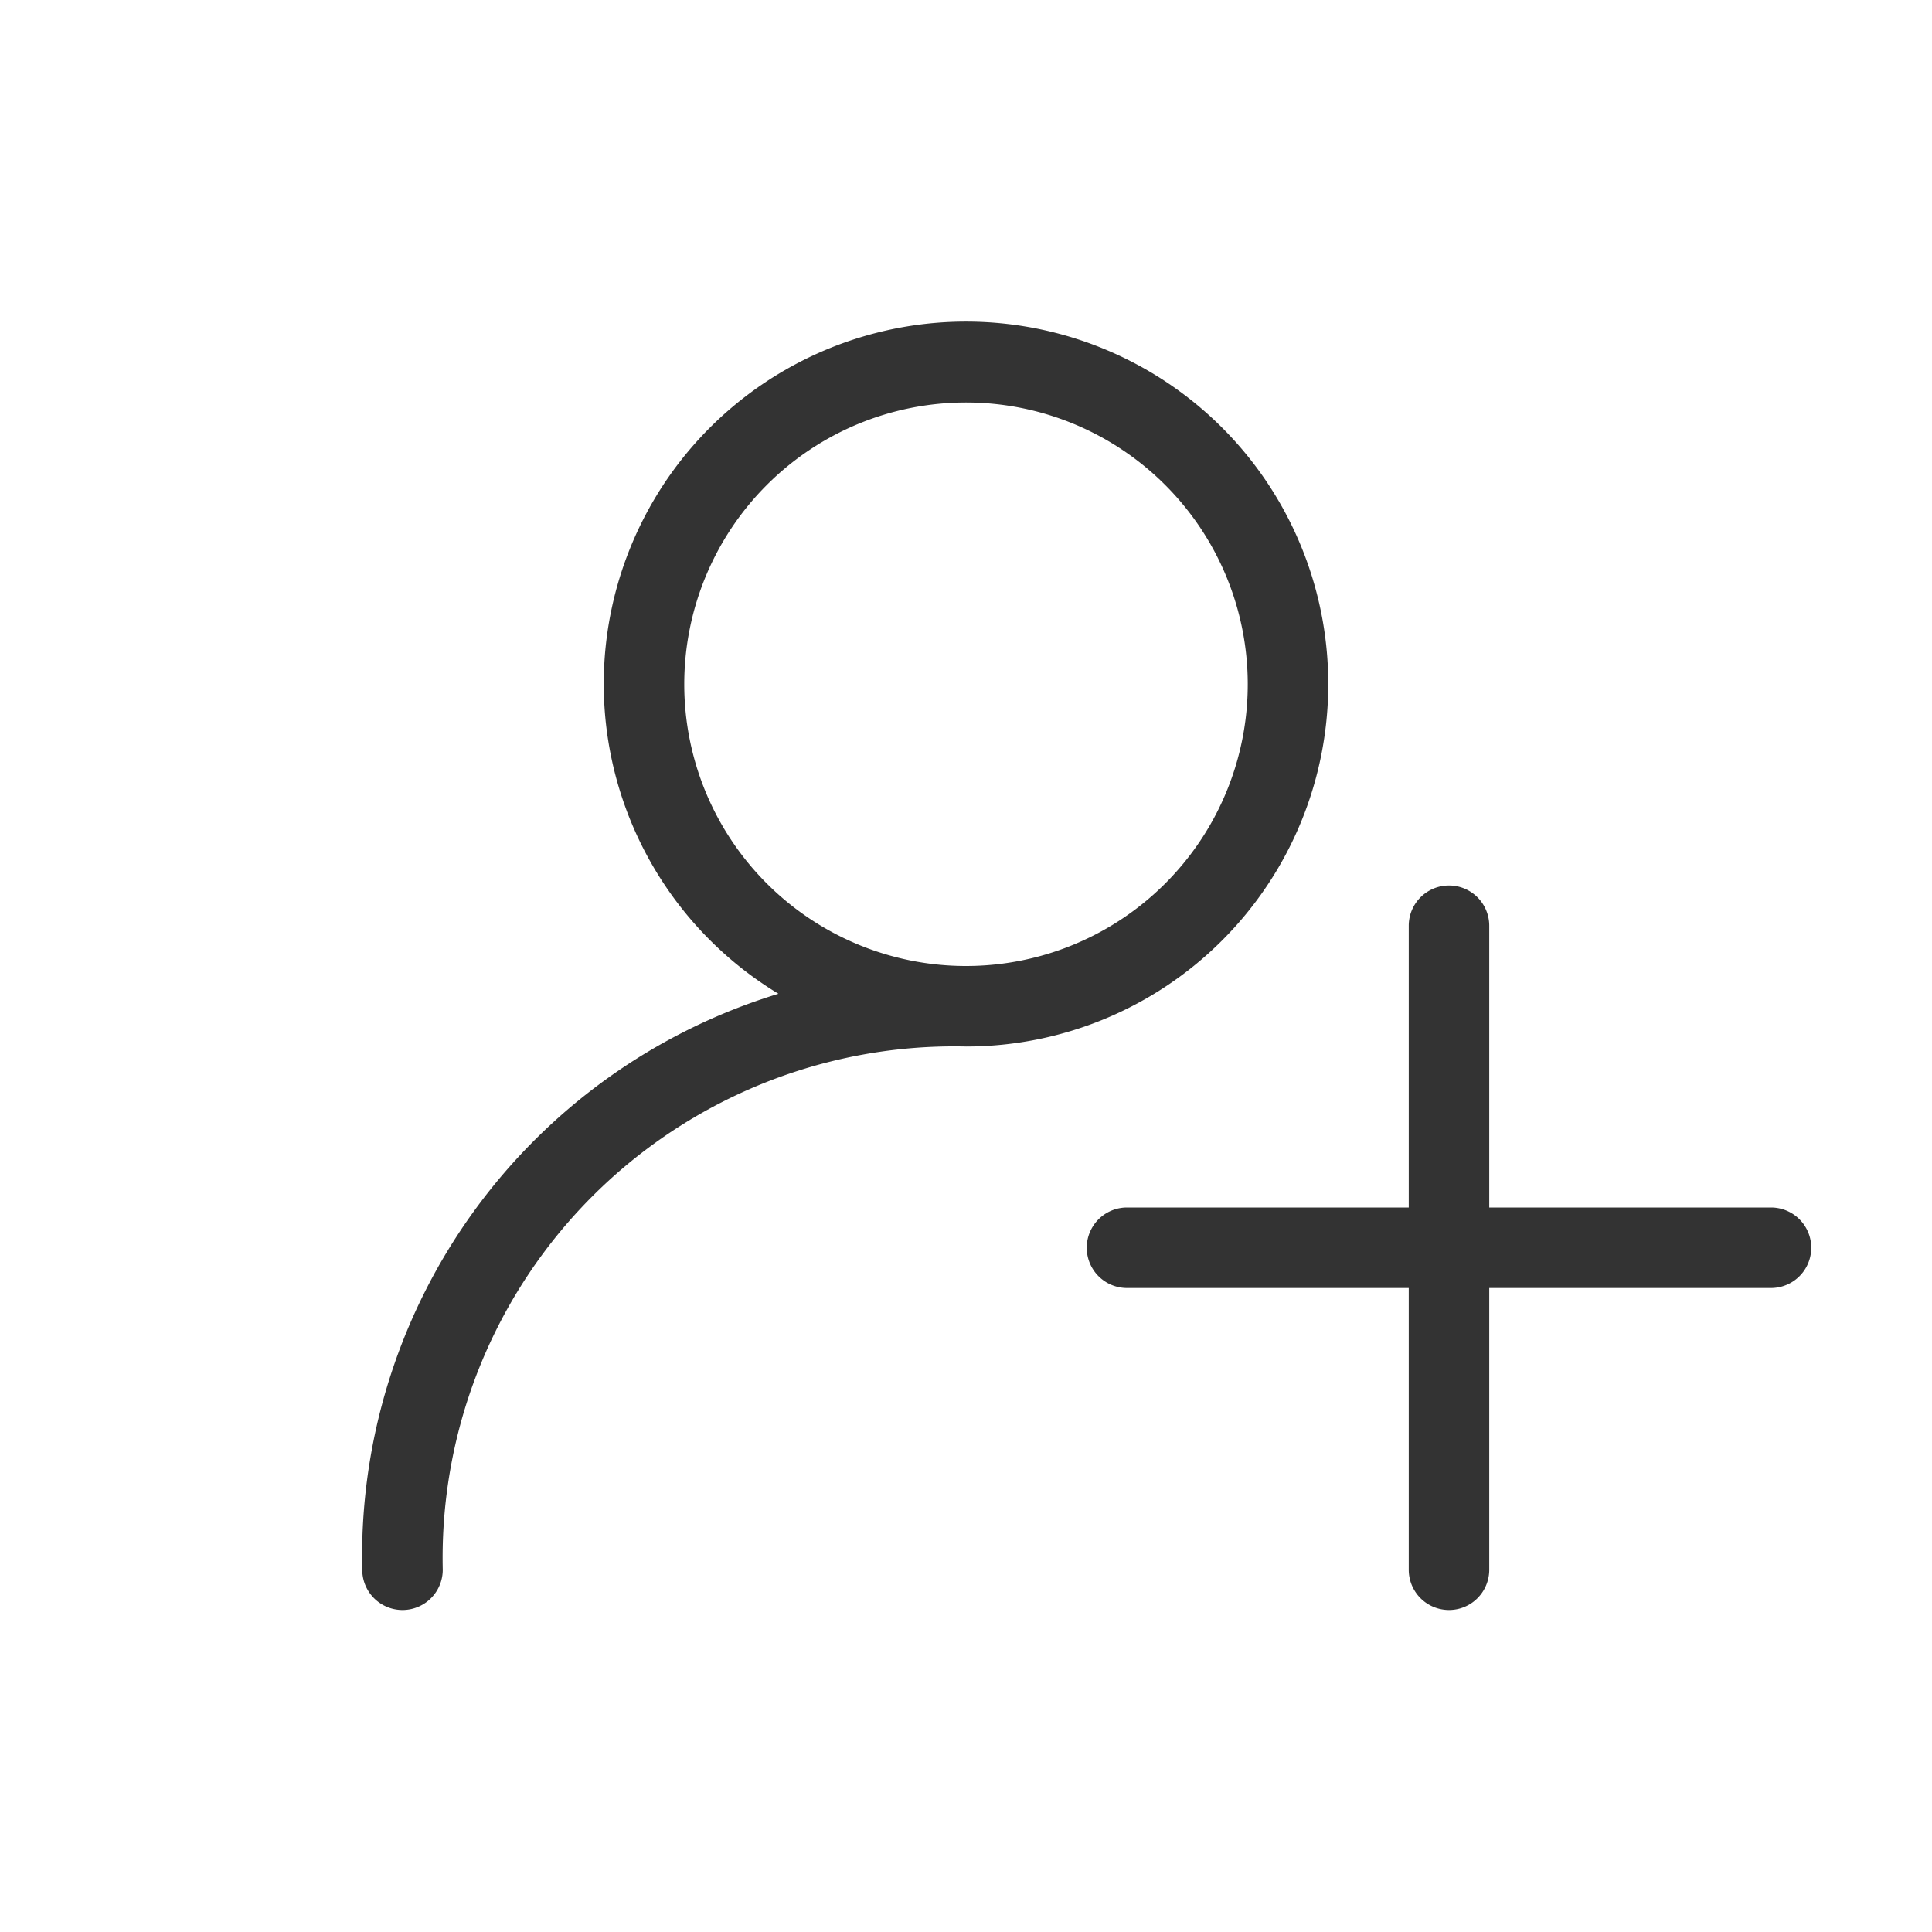 <svg id="Ebene_1" data-name="Ebene 1" xmlns="http://www.w3.org/2000/svg" viewBox="0 0 48 48"><defs><style>.cls-1{fill:#333;}</style></defs><title>is24_product_48px_occupancy</title><path class="cls-1" d="M33,17a9,9,0,1,0-13.66,7.69A14.61,14.61,0,0,0,9,39a1,1,0,0,0,2,0A12.71,12.71,0,0,1,24,26,9,9,0,0,0,33,17Zm-9,7a7,7,0,1,1,7-7A7,7,0,0,1,24,24Z"/><path class="cls-1" d="M44,30H37V23a1,1,0,0,0-2,0v7H28a1,1,0,0,0,0,2h7v7a1,1,0,0,0,2,0V32h7a1,1,0,0,0,0-2Z"/></svg>